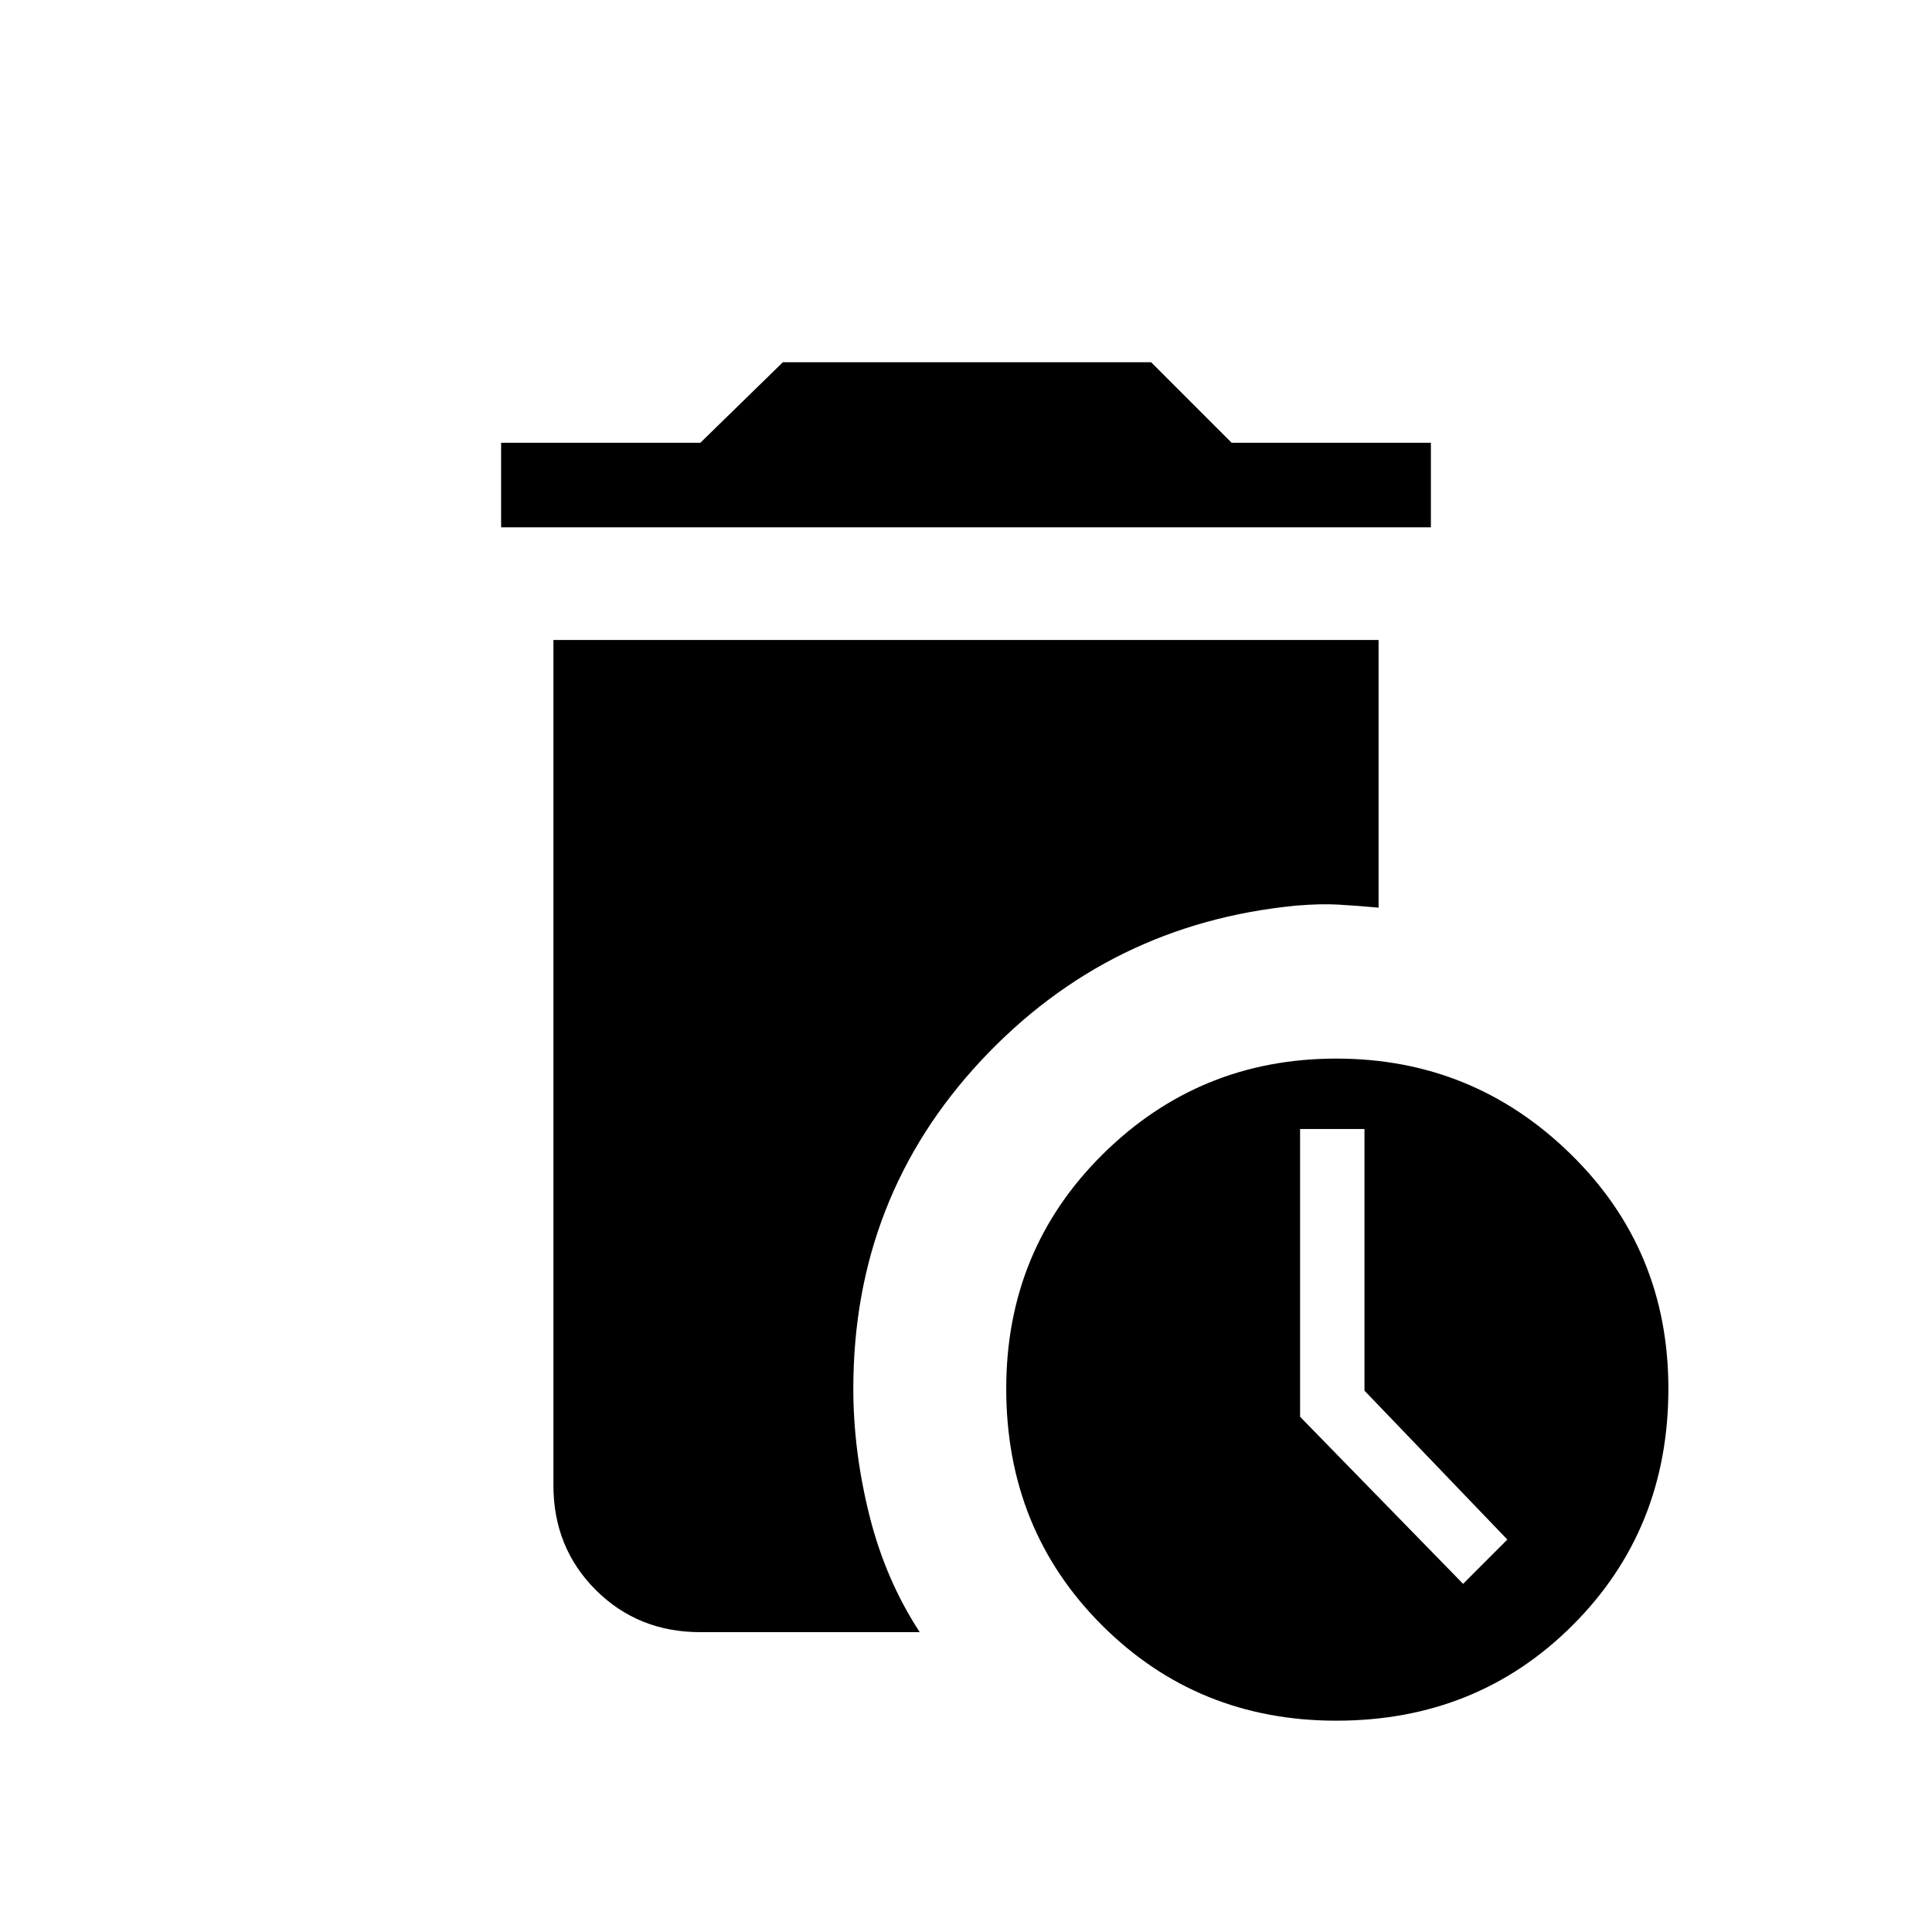 <svg xmlns="http://www.w3.org/2000/svg" height="40" width="40"><path d="M10.375 10.917V9.167H14.5L16.208 7.5H23.833L25.5 9.167H29.625V10.917ZM27.667 35.625Q24.792 35.625 22.812 33.646Q20.833 31.667 20.833 28.75Q20.833 25.875 22.833 23.896Q24.833 21.917 27.667 21.917Q30.5 21.917 32.521 23.896Q34.542 25.875 34.542 28.75Q34.542 31.667 32.562 33.646Q30.583 35.625 27.667 35.625ZM30.292 32.792 31.208 31.875 28.25 28.792V23.375H26.917V29.333ZM14.5 33.792Q13.208 33.792 12.333 32.917Q11.458 32.042 11.458 30.75V13.25H28.542V18.792Q28.083 18.75 27.708 18.729Q27.333 18.708 26.833 18.75Q22.958 19.125 20.312 21.958Q17.667 24.792 17.667 28.75Q17.667 30.042 18 31.375Q18.333 32.708 19.042 33.792Z"/></svg>